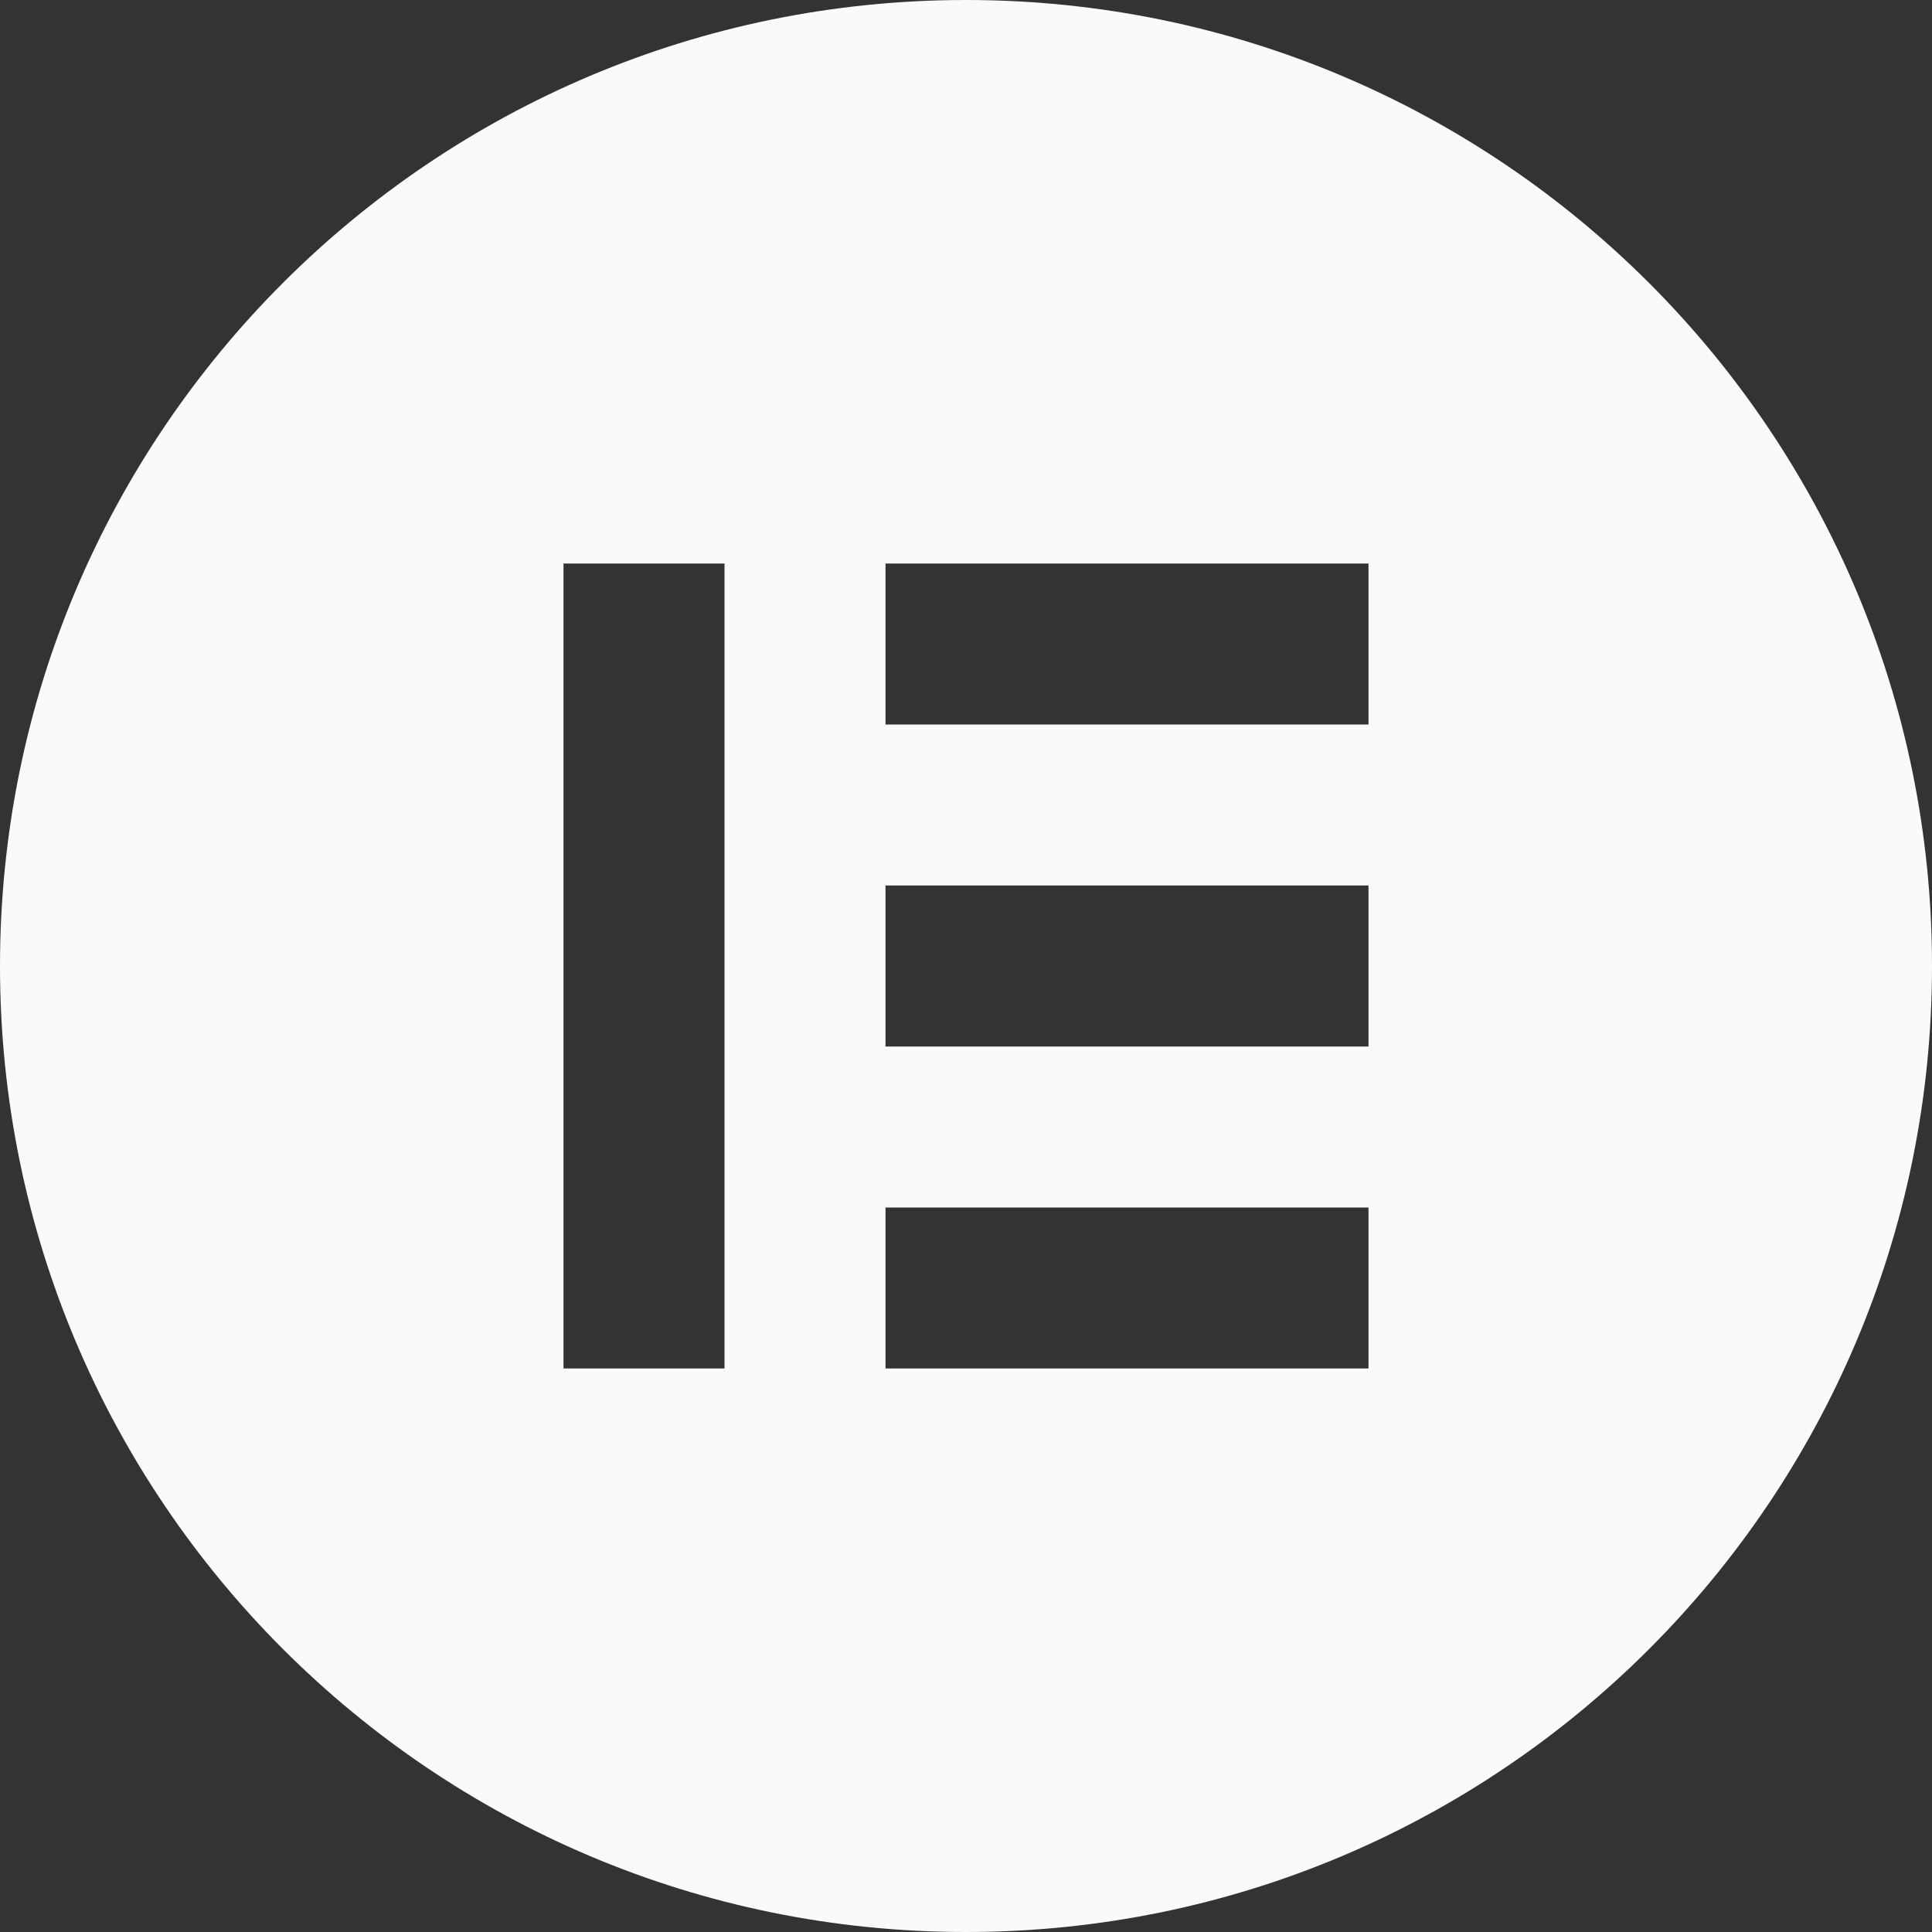 <svg width="84" height="84" viewBox="0 0 84 84" fill="none" xmlns="http://www.w3.org/2000/svg">
<rect x="0" y="0" width="84" height="84" fill="#333333" stroke="none"/>
<path d="M42 0C18.802 0 0 18.802 0 42C0 65.191 18.802 84 42 84C65.198 84 84 65.198 84 42C84 18.809 65.198 0 42 0ZM31.5 59.5H24.5V24.5H31.5V59.5ZM59.5 59.5H38.5V52.5H59.5V59.5ZM59.5 45.5H38.5V38.5H59.5V45.5ZM59.5 31.5H38.5V24.5H59.5V31.5Z" fill="#FAFAFA"/>
</svg>
